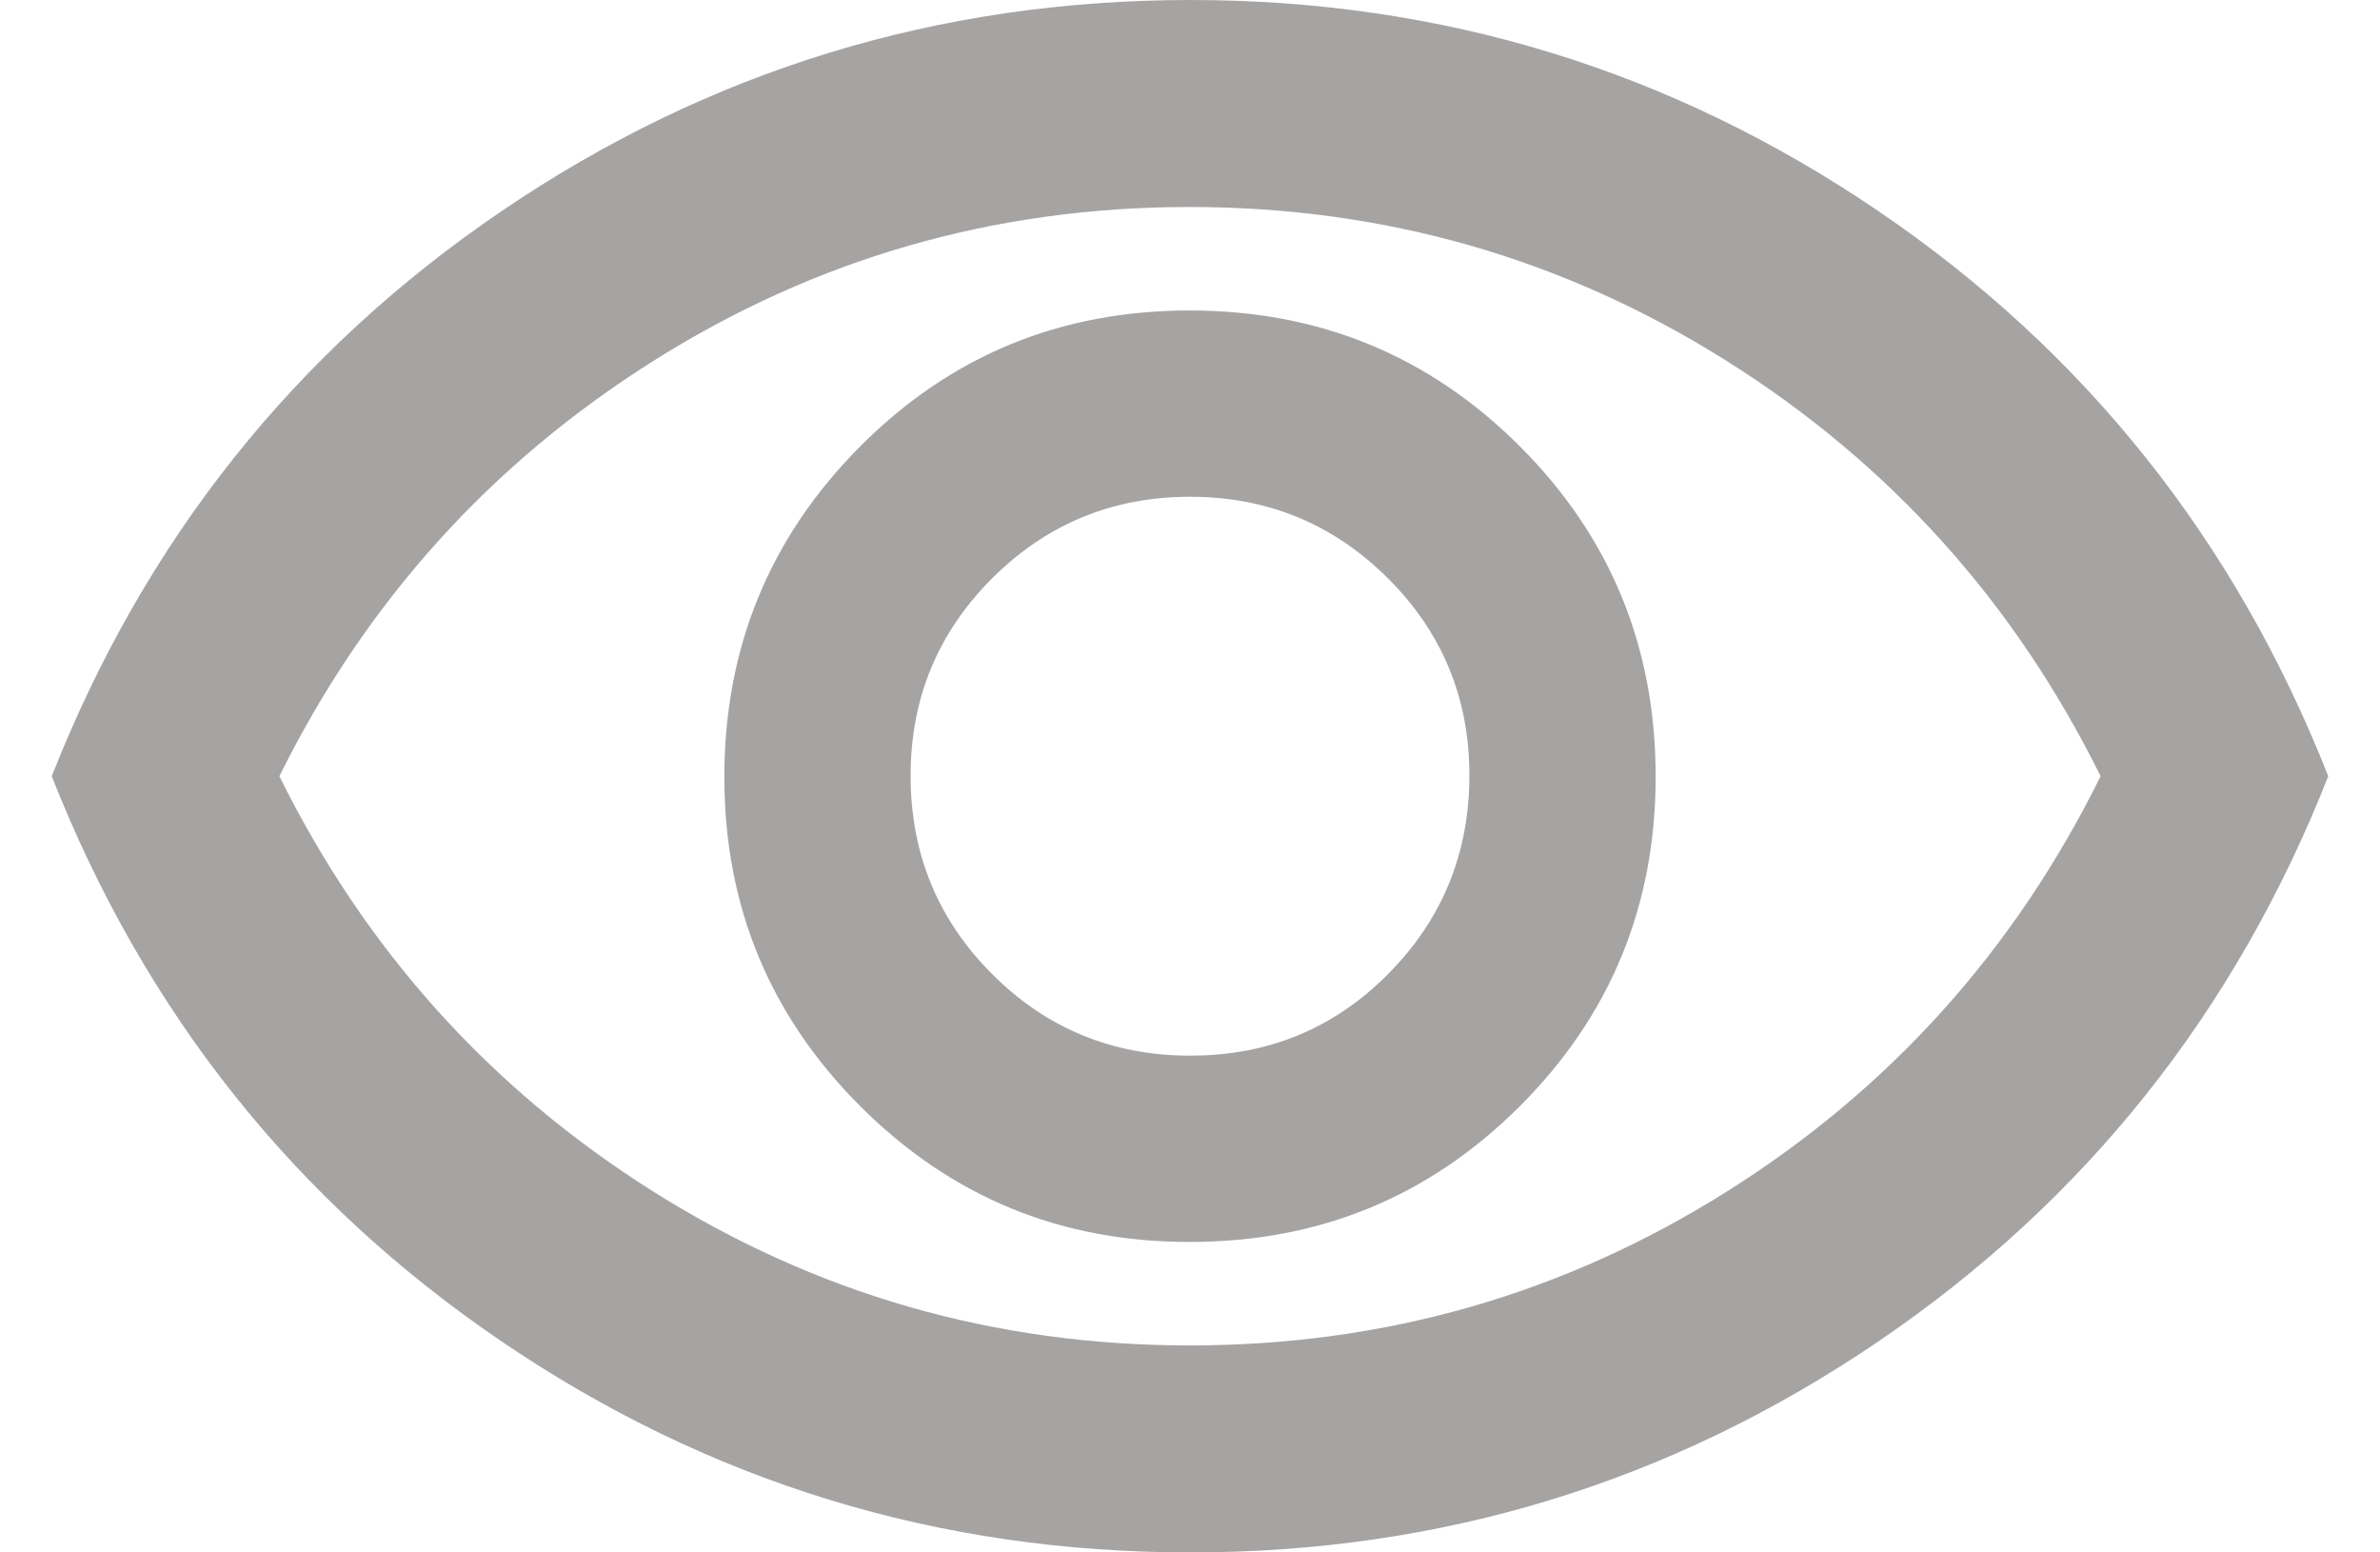 <svg width="23" height="15" viewBox="0 0 23 15" fill="none" xmlns="http://www.w3.org/2000/svg">
<path d="M11.5 12C12.75 12 13.813 11.563 14.688 10.688C15.563 9.813 16.001 8.751 16 7.5C15.999 6.249 15.562 5.187 14.688 4.313C13.814 3.439 12.751 3.001 11.5 3C10.249 2.999 9.186 3.436 8.313 4.313C7.44 5.19 7.002 6.252 7 7.5C6.998 8.748 7.436 9.811 8.313 10.688C9.19 11.565 10.253 12.003 11.5 12ZM11.5 10.2C10.75 10.2 10.113 9.937 9.588 9.412C9.063 8.887 8.801 8.249 8.8 7.5C8.799 6.751 9.062 6.113 9.588 5.588C10.114 5.063 10.751 4.8 11.5 4.8C12.249 4.8 12.886 5.063 13.413 5.588C13.94 6.113 14.202 6.751 14.2 7.5C14.198 8.249 13.936 8.887 13.413 9.413C12.89 9.939 12.253 10.201 11.5 10.2ZM11.5 15C9.067 15 6.85 14.321 4.85 12.963C2.85 11.605 1.4 9.784 0.5 7.5C1.4 5.217 2.85 3.396 4.85 2.038C6.85 0.68 9.067 0.001 11.5 4.90196e-07C13.933 -0.001 16.15 0.679 18.15 2.038C20.15 3.397 21.6 5.218 22.5 7.5C21.6 9.783 20.15 11.604 18.15 12.963C16.15 14.322 13.933 15.001 11.5 15ZM11.5 13C13.383 13 15.113 12.504 16.688 11.513C18.263 10.522 19.467 9.184 20.3 7.5C19.467 5.817 18.262 4.479 16.687 3.488C15.112 2.497 13.383 2.001 11.5 2C9.617 1.999 7.888 2.495 6.313 3.488C4.738 4.481 3.533 5.818 2.7 7.5C3.533 9.183 4.738 10.521 6.313 11.513C7.888 12.505 9.617 13.001 11.5 13Z" fill="#A6A3A3"/>
</svg>
